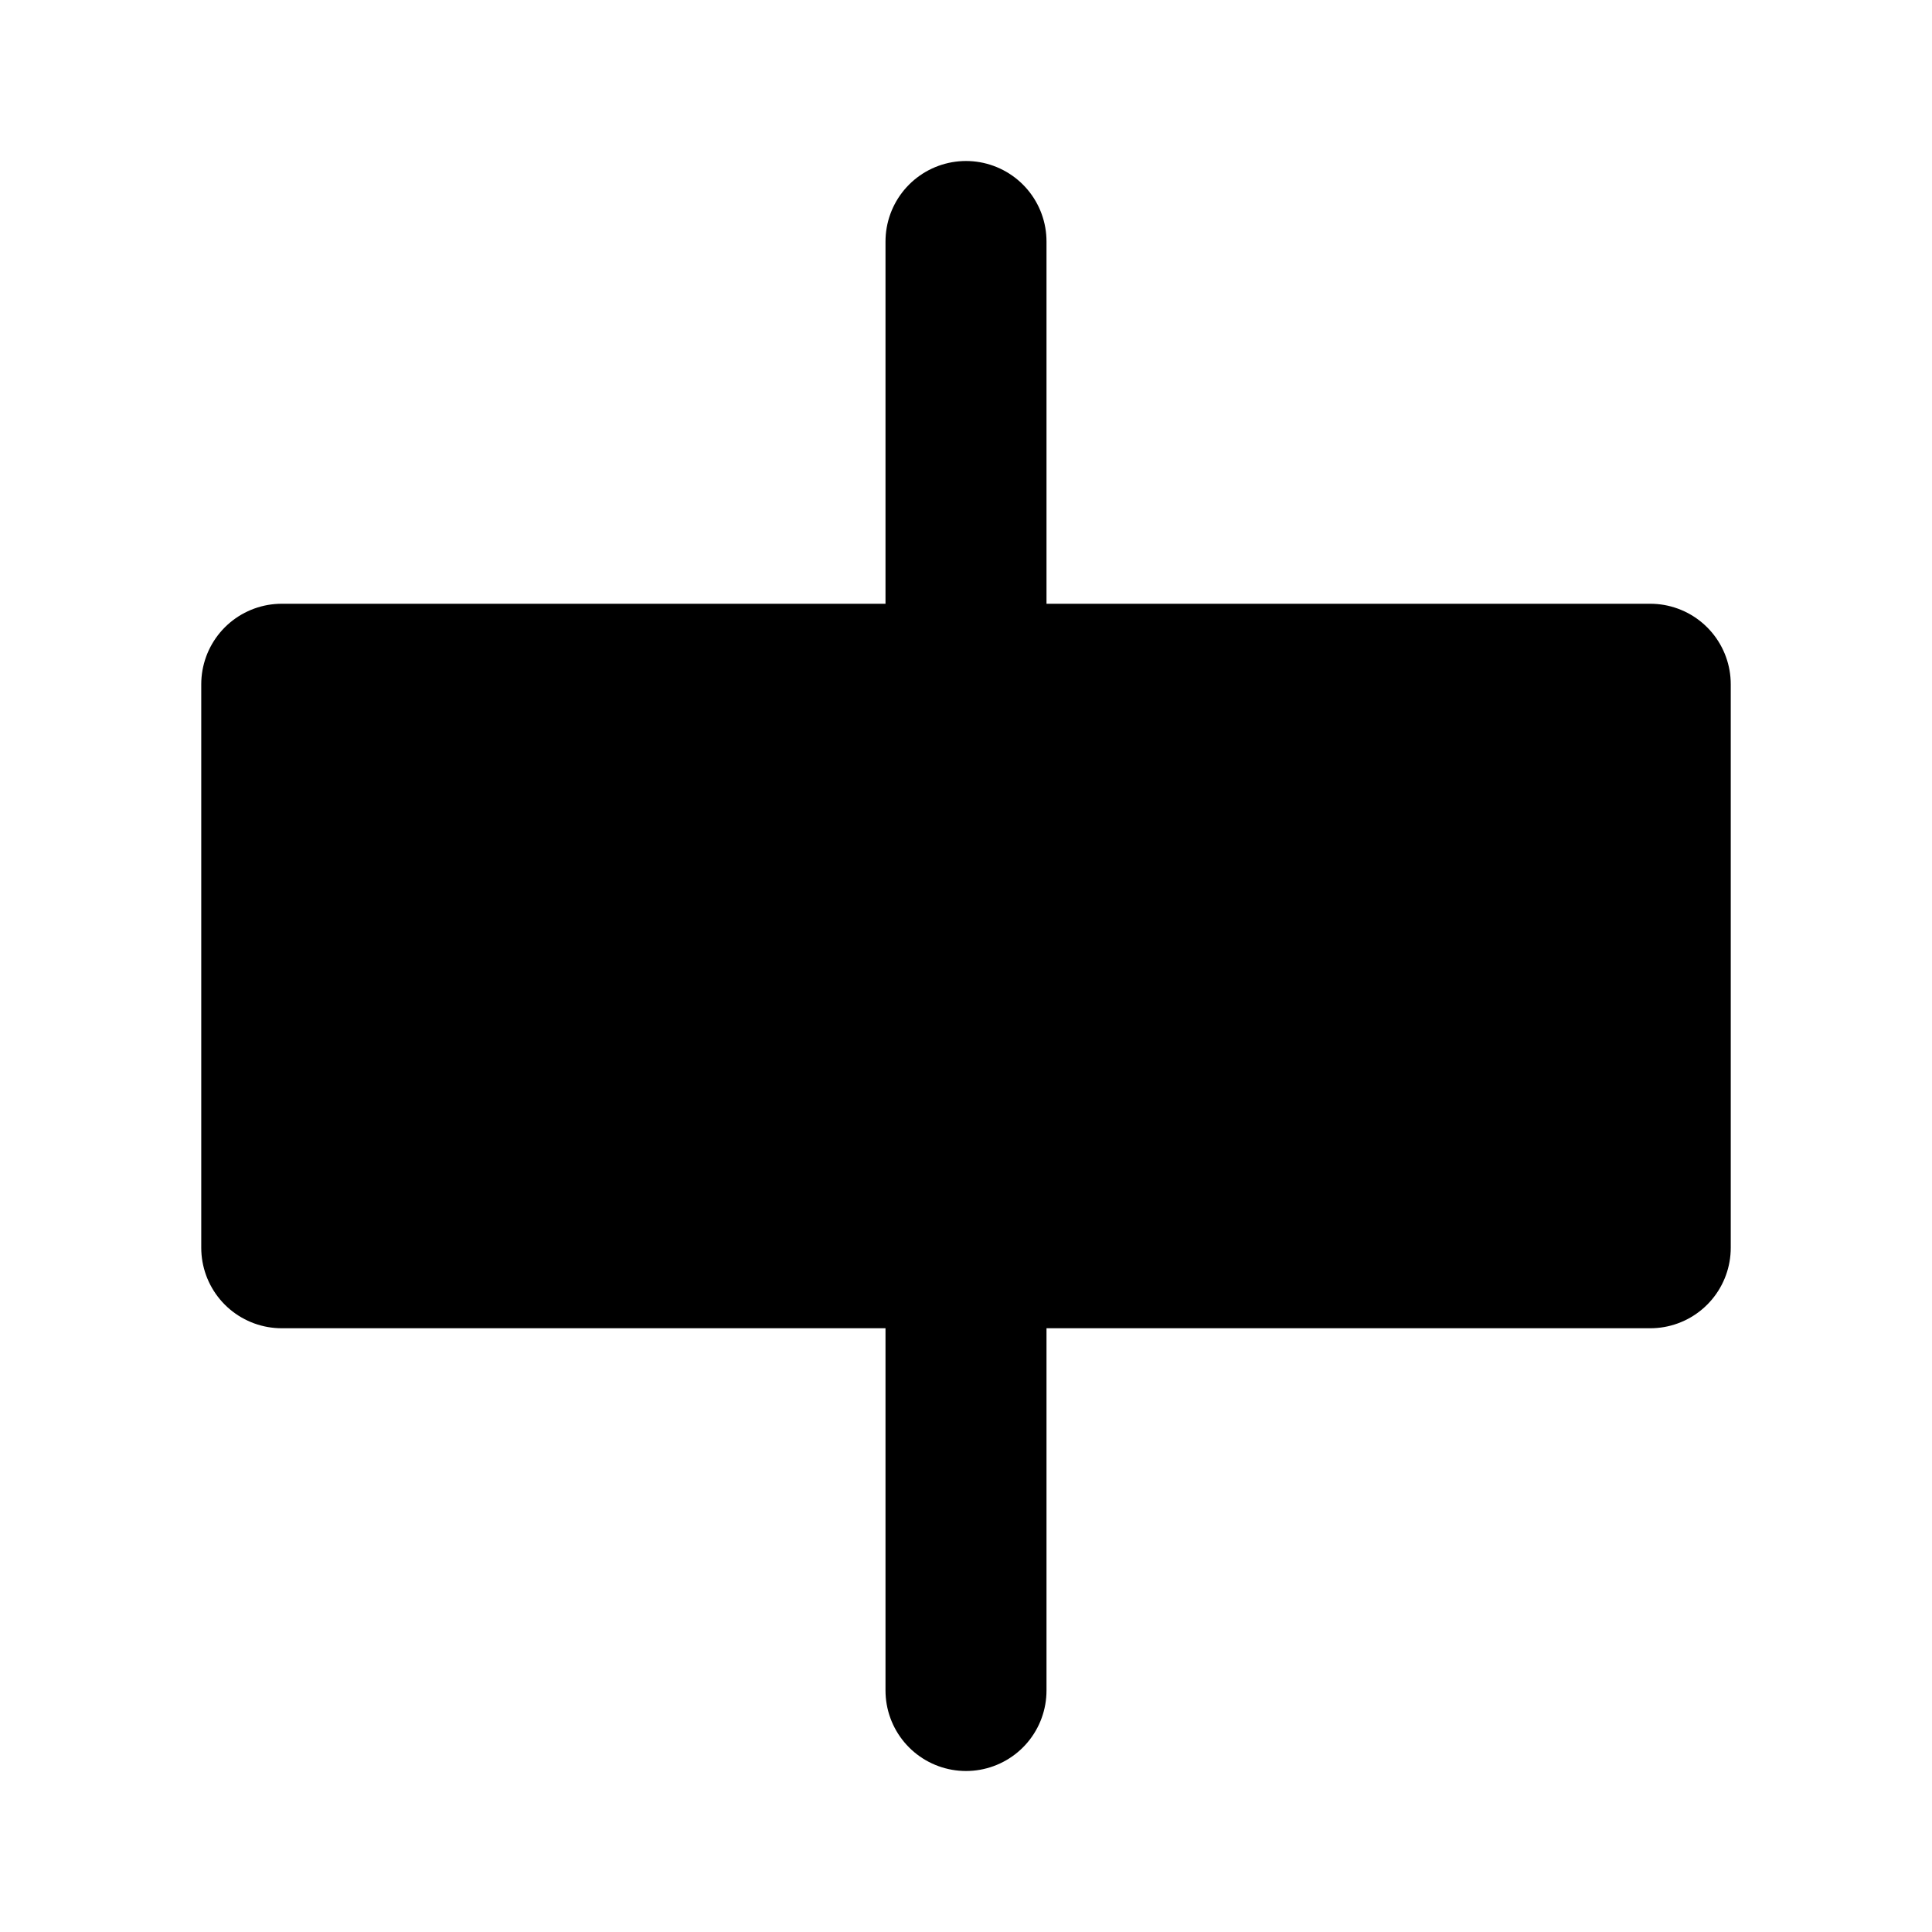 <svg xmlns="http://www.w3.org/2000/svg" width="1em" height="1em" viewBox="0 0 48 48"><g fill="none" stroke="currentColor" stroke-linejoin="round" stroke-width="4"><path fill="currentColor" d="M7 17h34v14H7z"/><path stroke-linecap="round" d="M24 6v36"/></g></svg>